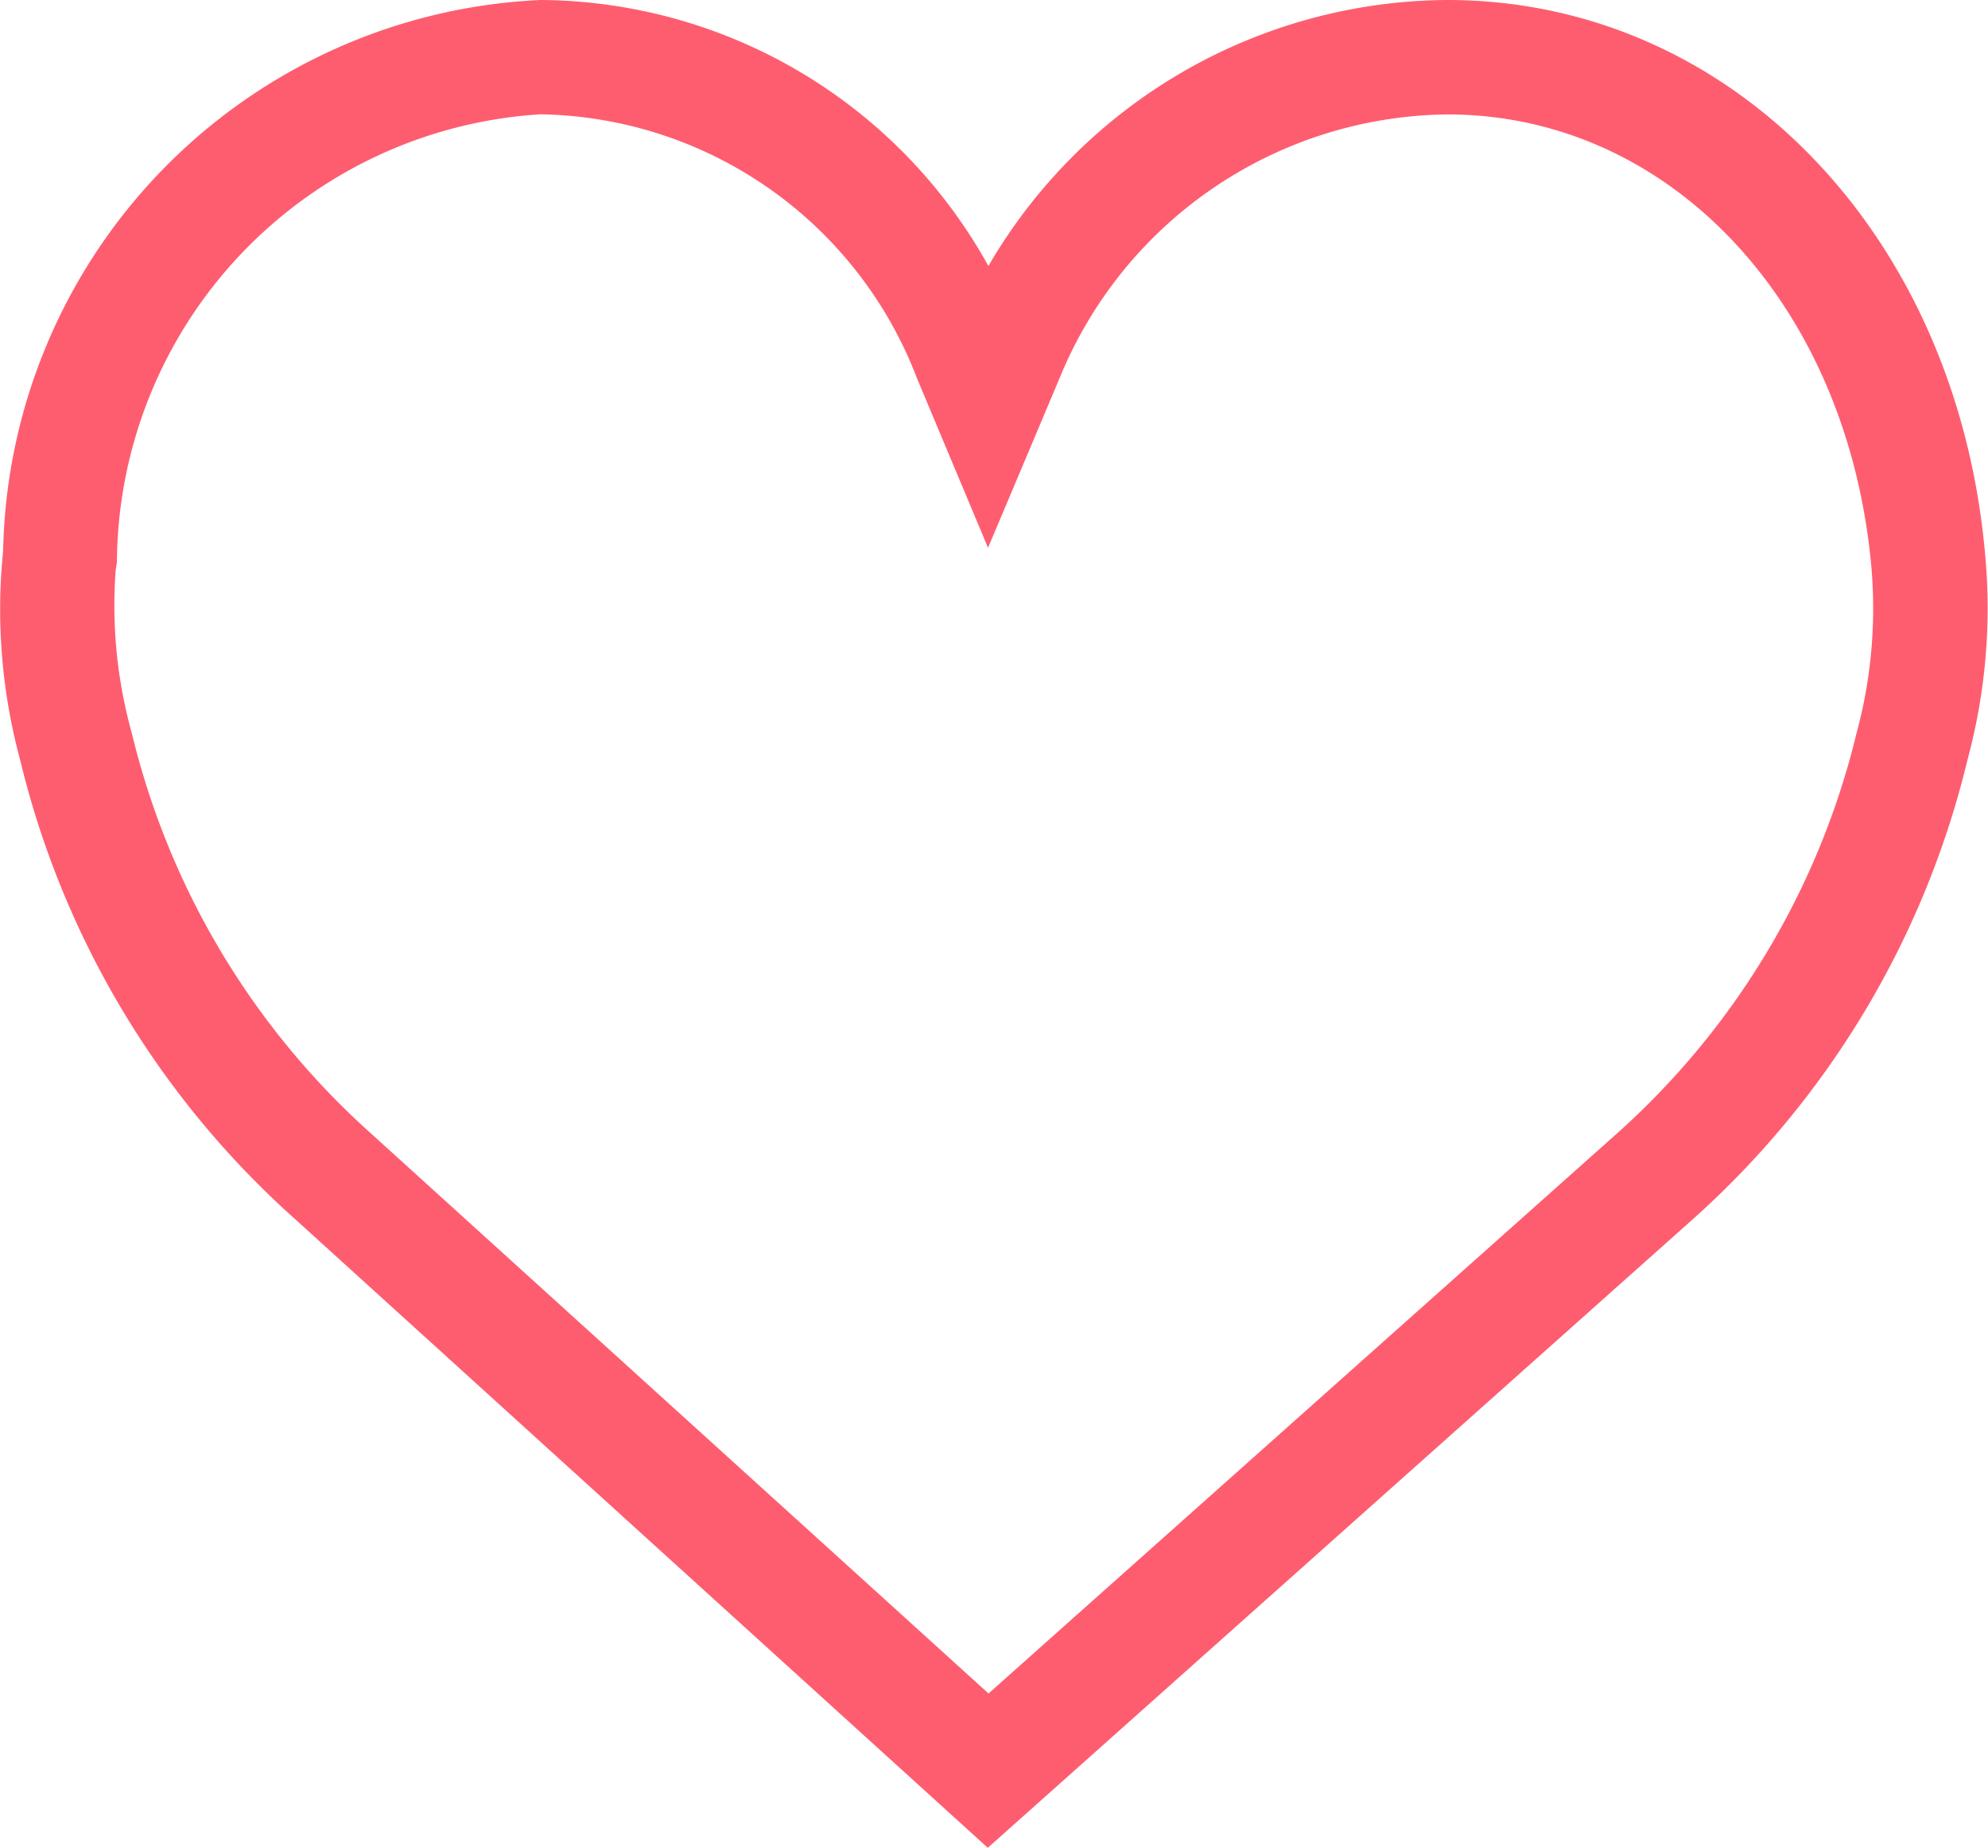<svg xmlns="http://www.w3.org/2000/svg" xmlns:xlink="http://www.w3.org/1999/xlink" viewBox="0 0 16 14.872"><defs><style>.a{fill:#fe5d70;}.b{clip-path:url(#a);}</style><clipPath id="a"><path class="a" d="M0-32.346H16v14.872H0Z" transform="translate(0 32.346)"/></clipPath></defs><g transform="translate(0 32.346)"><g class="b" transform="translate(0 -32.346)"><g transform="translate(0 0)"><path class="a" d="M-5.112-1.08A3.633,3.633,0,0,0-8.521,2.526l-.01.063A3.834,3.834,0,0,0-8.4,3.905,6.306,6.306,0,0,0-6.468,7.13l4.962,4.5L3.546,7.128A6.305,6.305,0,0,0,5.479,3.905,3.841,3.841,0,0,0,5.6,2.571C5.412.446,3.977-1.079,2.187-1.079A3.41,3.41,0,0,0-.934,1.043L-1.51,2.409l-.573-1.367A3.3,3.3,0,0,0-5.112-1.08m3.6,13.952-5.575-5.06A7.221,7.221,0,0,1-9.3,4.116a4.64,4.64,0,0,1-.137-1.68A4.53,4.53,0,0,1-5.112-2,4.147,4.147,0,0,1-1.507.141,4.3,4.3,0,0,1,2.187-2c2.276,0,4.1,1.877,4.328,4.464a4.678,4.678,0,0,1-.142,1.651,7.222,7.222,0,0,1-2.213,3.7Z" transform="translate(9.462 2)"/></g></g></g></svg>